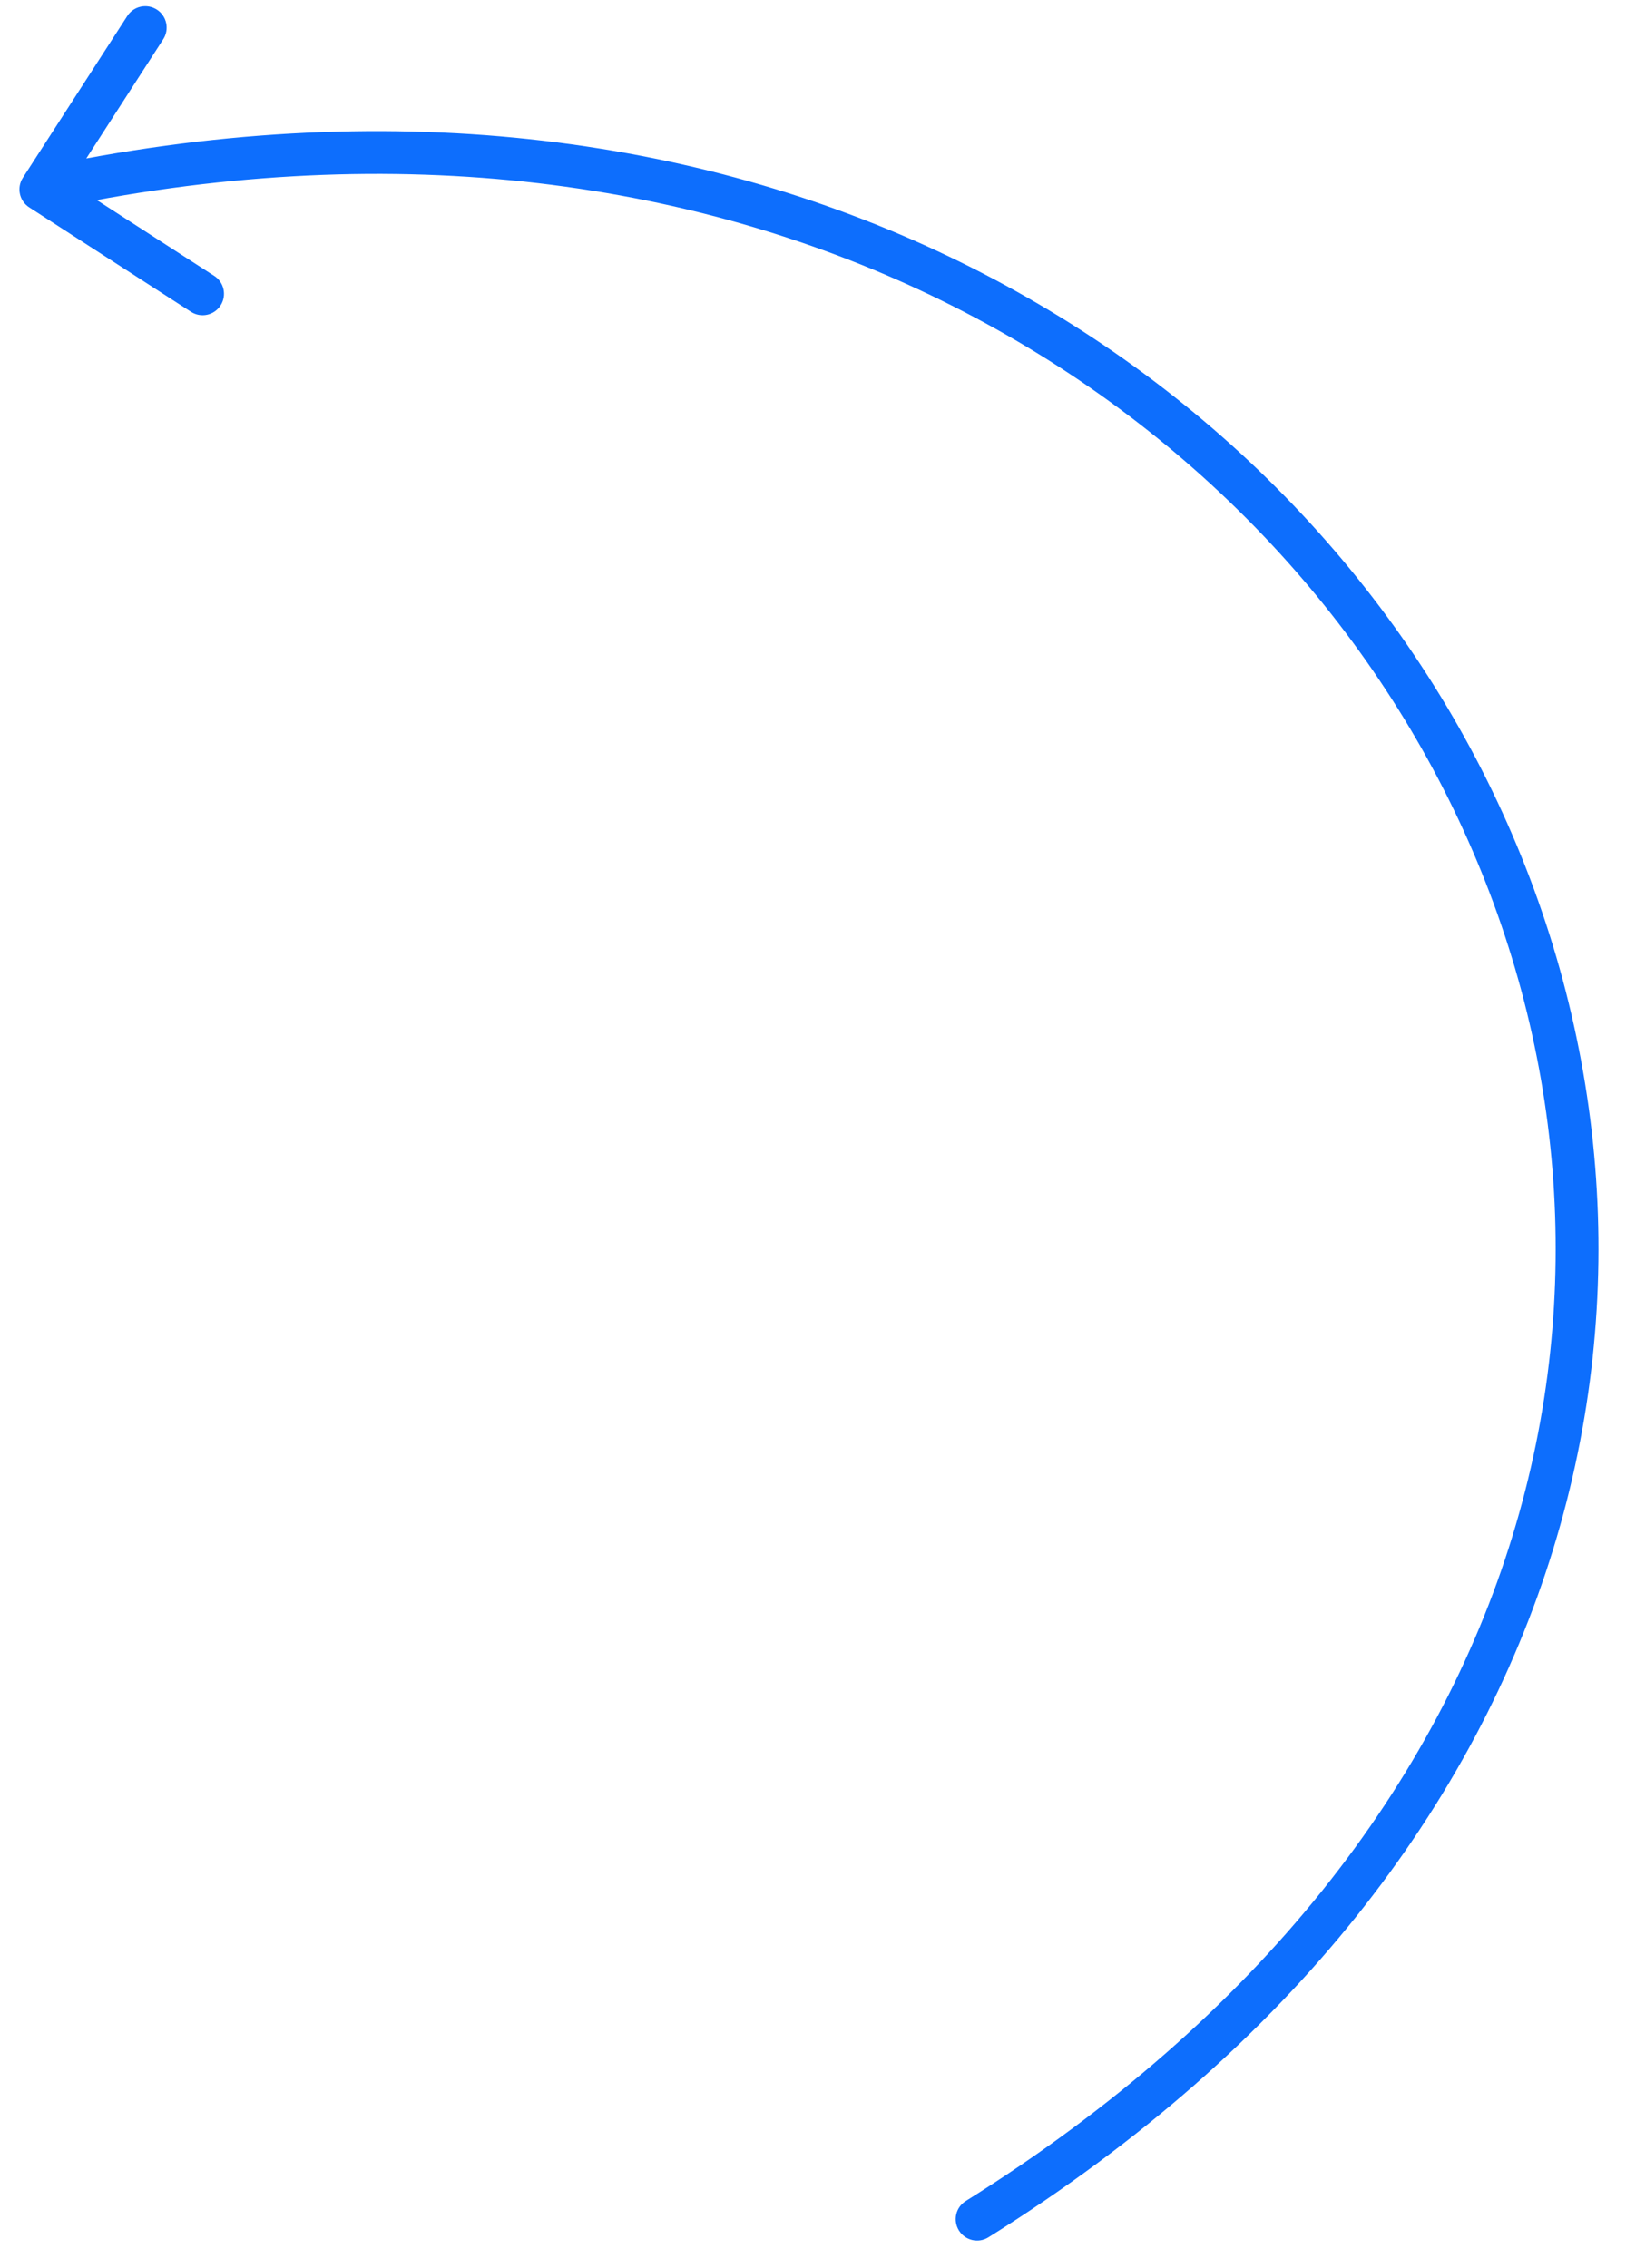 <svg width="38" height="53" viewBox="0 0 38 53" fill="none" xmlns="http://www.w3.org/2000/svg">
<path d="M22.57 51.437C22.335 51.583 22.264 51.891 22.411 52.126C22.557 52.36 22.865 52.431 23.099 52.285L22.57 51.437ZM0.534 4.155C0.385 4.387 0.451 4.697 0.683 4.846L4.464 7.287C4.696 7.437 5.005 7.37 5.155 7.138C5.305 6.906 5.238 6.596 5.006 6.447L1.646 4.277L3.815 0.917C3.965 0.685 3.898 0.375 3.666 0.225C3.434 0.076 3.125 0.142 2.975 0.374L0.534 4.155ZM23.099 52.285C37.373 43.366 40.06 29.5 34.993 18.732C29.933 7.981 17.191 0.417 0.849 3.937L1.06 4.915C16.971 1.487 29.237 8.85 34.088 19.158C38.931 29.449 36.432 42.775 22.57 51.437L23.099 52.285Z" fill="#0D6EFD"/>
</svg>
